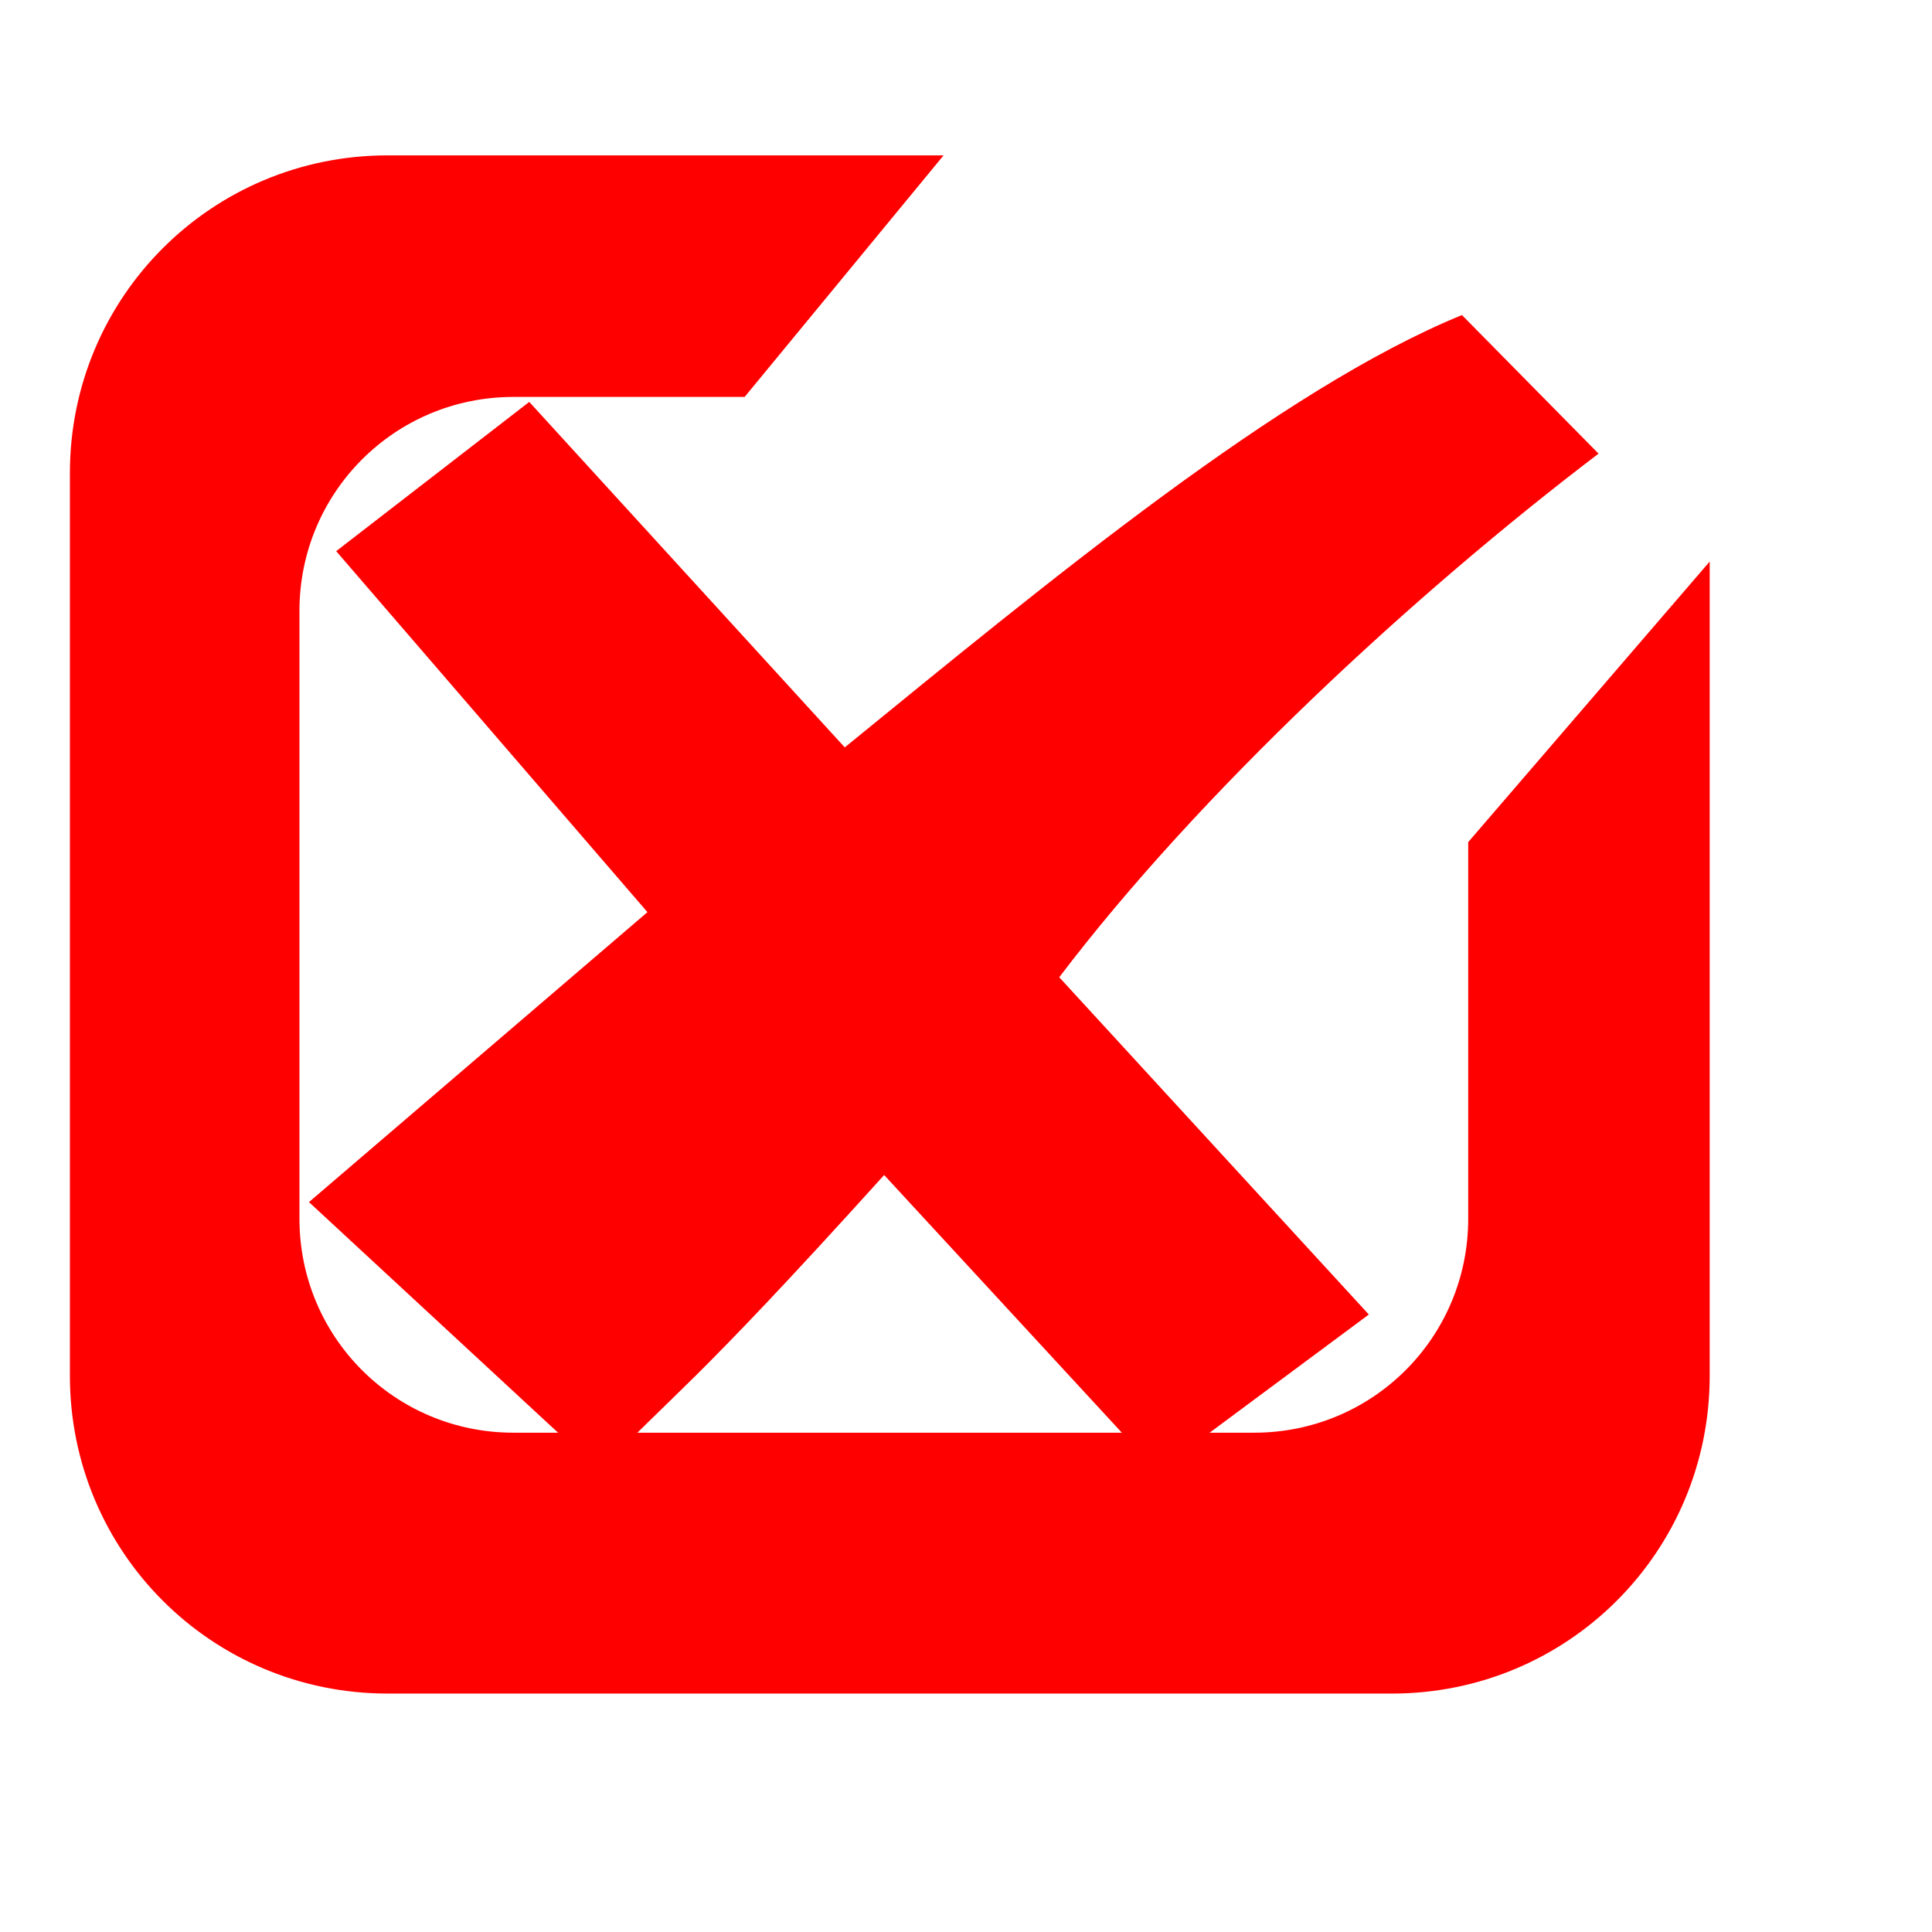 <?xml version="1.0" encoding="UTF-8" standalone="no"?>
<!-- Created with Inkscape (http://www.inkscape.org/) -->

<svg
   xmlns:dc="http://purl.org/dc/elements/1.1/"
   xmlns:cc="http://creativecommons.org/ns#"
   xmlns:rdf="http://www.w3.org/1999/02/22-rdf-syntax-ns#"
   xmlns:svg="http://www.w3.org/2000/svg"
   xmlns="http://www.w3.org/2000/svg"
   xmlns:sodipodi="http://sodipodi.sourceforge.net/DTD/sodipodi-0.dtd"
   xmlns:inkscape="http://www.inkscape.org/namespaces/inkscape"
   width="48"
   height="48"
   viewBox="0 0 12.7 12.7"
   version="1.1"
   id="svg8"
   inkscape:version="0.92.5 (0.92.5+68)"
   sodipodi:docname="icon-unposting.svg">
  <defs
     id="defs2" />
  <sodipodi:namedview
     id="base"
     pagecolor="#ffffff"
     bordercolor="#666666"
     borderopacity="1.0"
     inkscape:pageopacity="0.0"
     inkscape:pageshadow="2"
     inkscape:zoom="4.0138227"
     inkscape:cx="-27.034194"
     inkscape:cy="5.7778454"
     inkscape:document-units="mm"
     inkscape:current-layer="layer1"
     showgrid="false"
     units="px"
     showguides="true"
     inkscape:window-width="1325"
     inkscape:window-height="747"
     inkscape:window-x="41"
     inkscape:window-y="21"
     inkscape:window-maximized="1"
     inkscape:guide-bbox="true"
     inkscape:snap-grids="false"
     inkscape:snap-to-guides="false"
     inkscape:snap-others="false"
     inkscape:object-nodes="false"
     inkscape:snap-nodes="false"
     inkscape:snap-global="false">
    <sodipodi:guide
       position="-4.07,11.68"
       orientation="0,1"
       id="guide815"
       inkscape:locked="false" />
    <sodipodi:guide
       position="-2.507,2.655"
       orientation="0,1"
       id="guide817"
       inkscape:locked="false" />
  </sodipodi:namedview>
  <g
     inkscape:label="Layer 1"
     inkscape:groupmode="layer"
     id="layer1"
     transform="translate(0,-284.3)">
    <path
       style="opacity:1;fill:#ff0000;fill-opacity:1;stroke:none;stroke-width:1.002;stroke-miterlimit:4;stroke-dasharray:none;stroke-dashoffset:0;stroke-opacity:1"
       d="M 9.617 3.854 C 5.25 3.854 1.734 7.369 1.734 11.736 L 1.734 34.127 C 1.734 38.494 5.25 42.01 9.617 42.01 L 34.527 42.01 C 38.894 42.01 42.41 38.494 42.41 34.127 L 42.41 13.93 L 36.42 20.889 L 36.42 30.23 C 36.42 33.171 34.052 35.539 31.111 35.539 L 12.736 35.539 C 9.796 35.539 7.428 33.171 7.428 30.23 L 7.428 15.154 C 7.428 12.214 9.796 9.846 12.736 9.846 L 18.471 9.846 L 23.406 3.854 L 9.617 3.854 z "
       transform="matrix(0.265,0,0,0.265,0,284.3)"
       id="rect868" />
    <path
       id="path823"
       style="fill:#ff0000;fill-rule:evenodd;stroke:none;stroke-width:0.265px;stroke-linecap:butt;stroke-linejoin:miter;stroke-opacity:1"
       d="m 5.553,289.213 c 1.359,-1.108 2.866,-2.354 4.057,-2.842 l 0.898,0.911 c -1.213,0.922 -2.624,2.228 -3.545,3.442 l 2.035,2.217 -1.389,1.031 -1.797,-1.948 c -1.307,1.447 -1.372,1.419 -1.869,1.948 l -1.912,-1.77 2.225,-1.906 -2.046,-2.373 1.269,-0.981 z"
       inkscape:connector-curvature="0"
       sodipodi:nodetypes="ccccccccccccc" />
  </g>
</svg>
